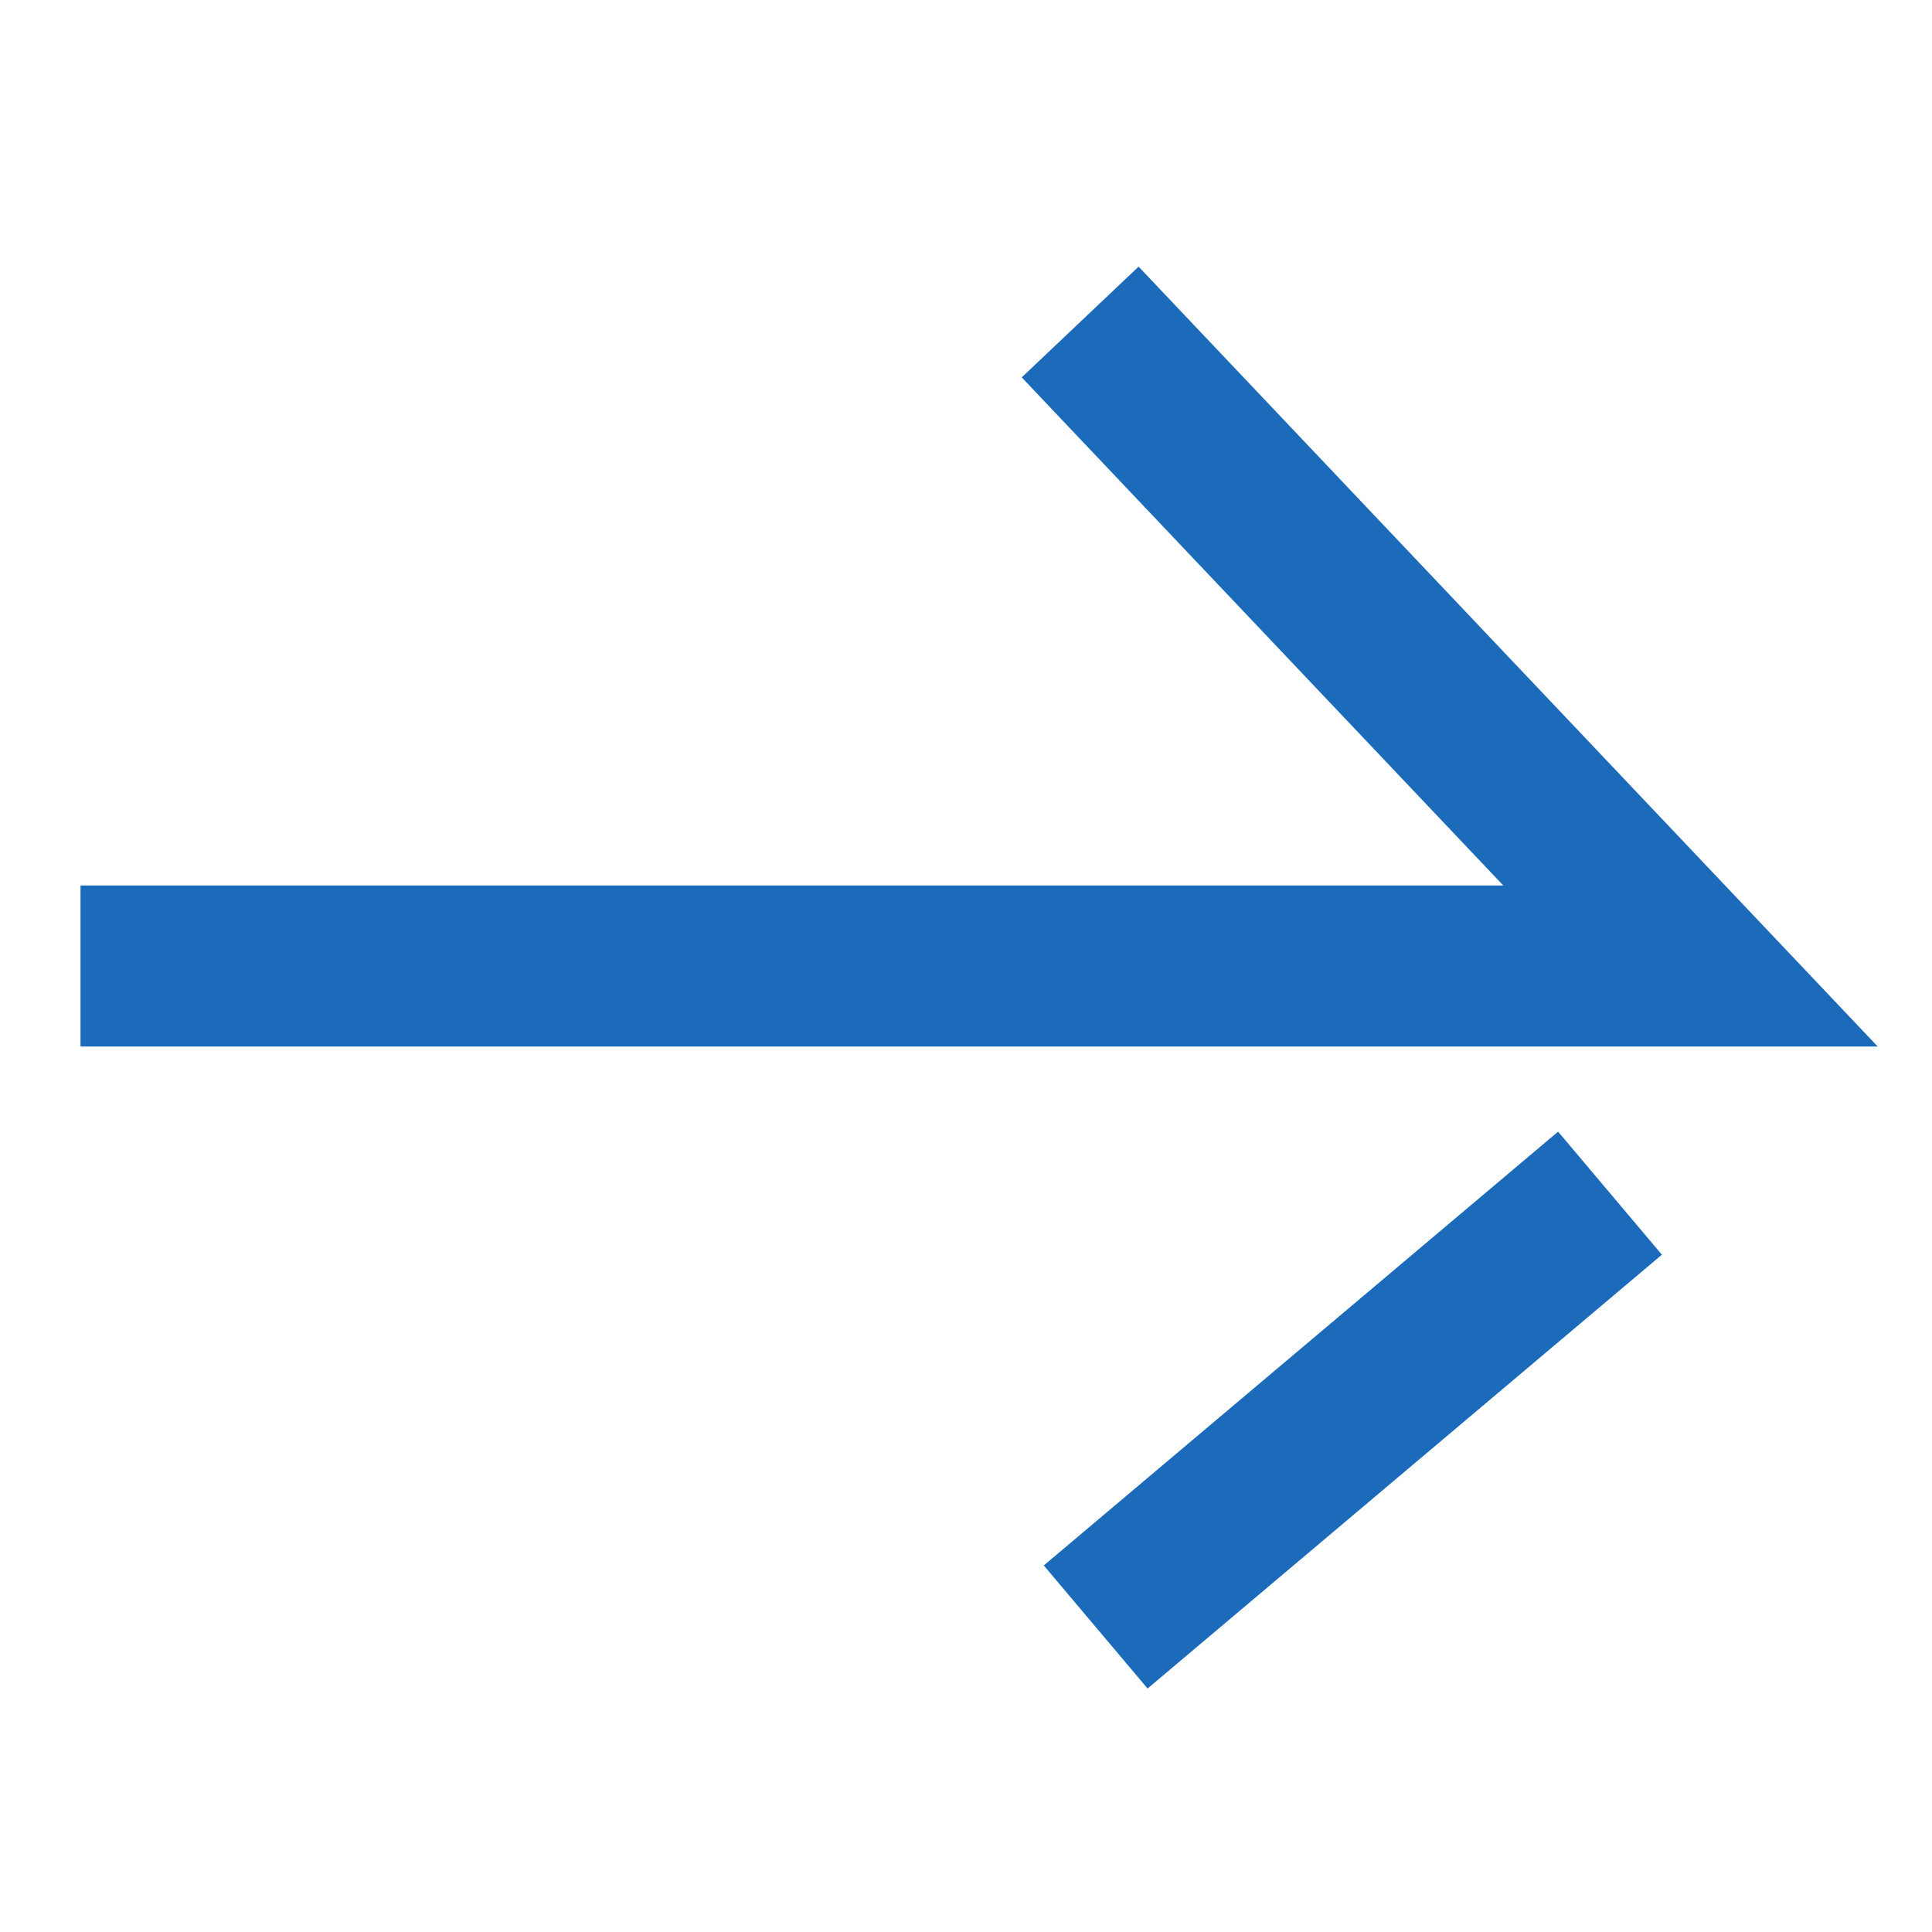 <?xml version="1.0" encoding="UTF-8"?>
<svg width="24px" height="24px" viewBox="0 0 24 24" version="1.1" xmlns="http://www.w3.org/2000/svg" xmlns:xlink="http://www.w3.org/1999/xlink">
    <title>8372AD36-B204-4BD4-AE8E-0DD12D90BDBB</title>
    <g id="home-&gt;-main-1111" stroke="none" stroke-width="1" fill="none" fill-rule="evenodd">
        <g id="PC-JP-DS-FE-CO-Main_01_1124" transform="translate(-272, -1636)">
            <g id="Group-9-Copy" transform="translate(176, 1632)">
                <g id="arrow" transform="translate(96, 4)">
                    <rect id="Rectangle" fill="#FFFFFF" opacity="0" x="0" y="0" width="24" height="24"></rect>
                    <g id="Group-3" transform="translate(1, 4)" stroke="#1C6BBA" stroke-width="2">
                        <polyline id="Path-2-Copy" points="0 8 20 8 12.418 0"></polyline>
                        <line x1="19" y1="10.822" x2="12.611" y2="16.211" id="Path-2"></line>
                    </g>
                </g>
            </g>
        </g>
    </g>
</svg>